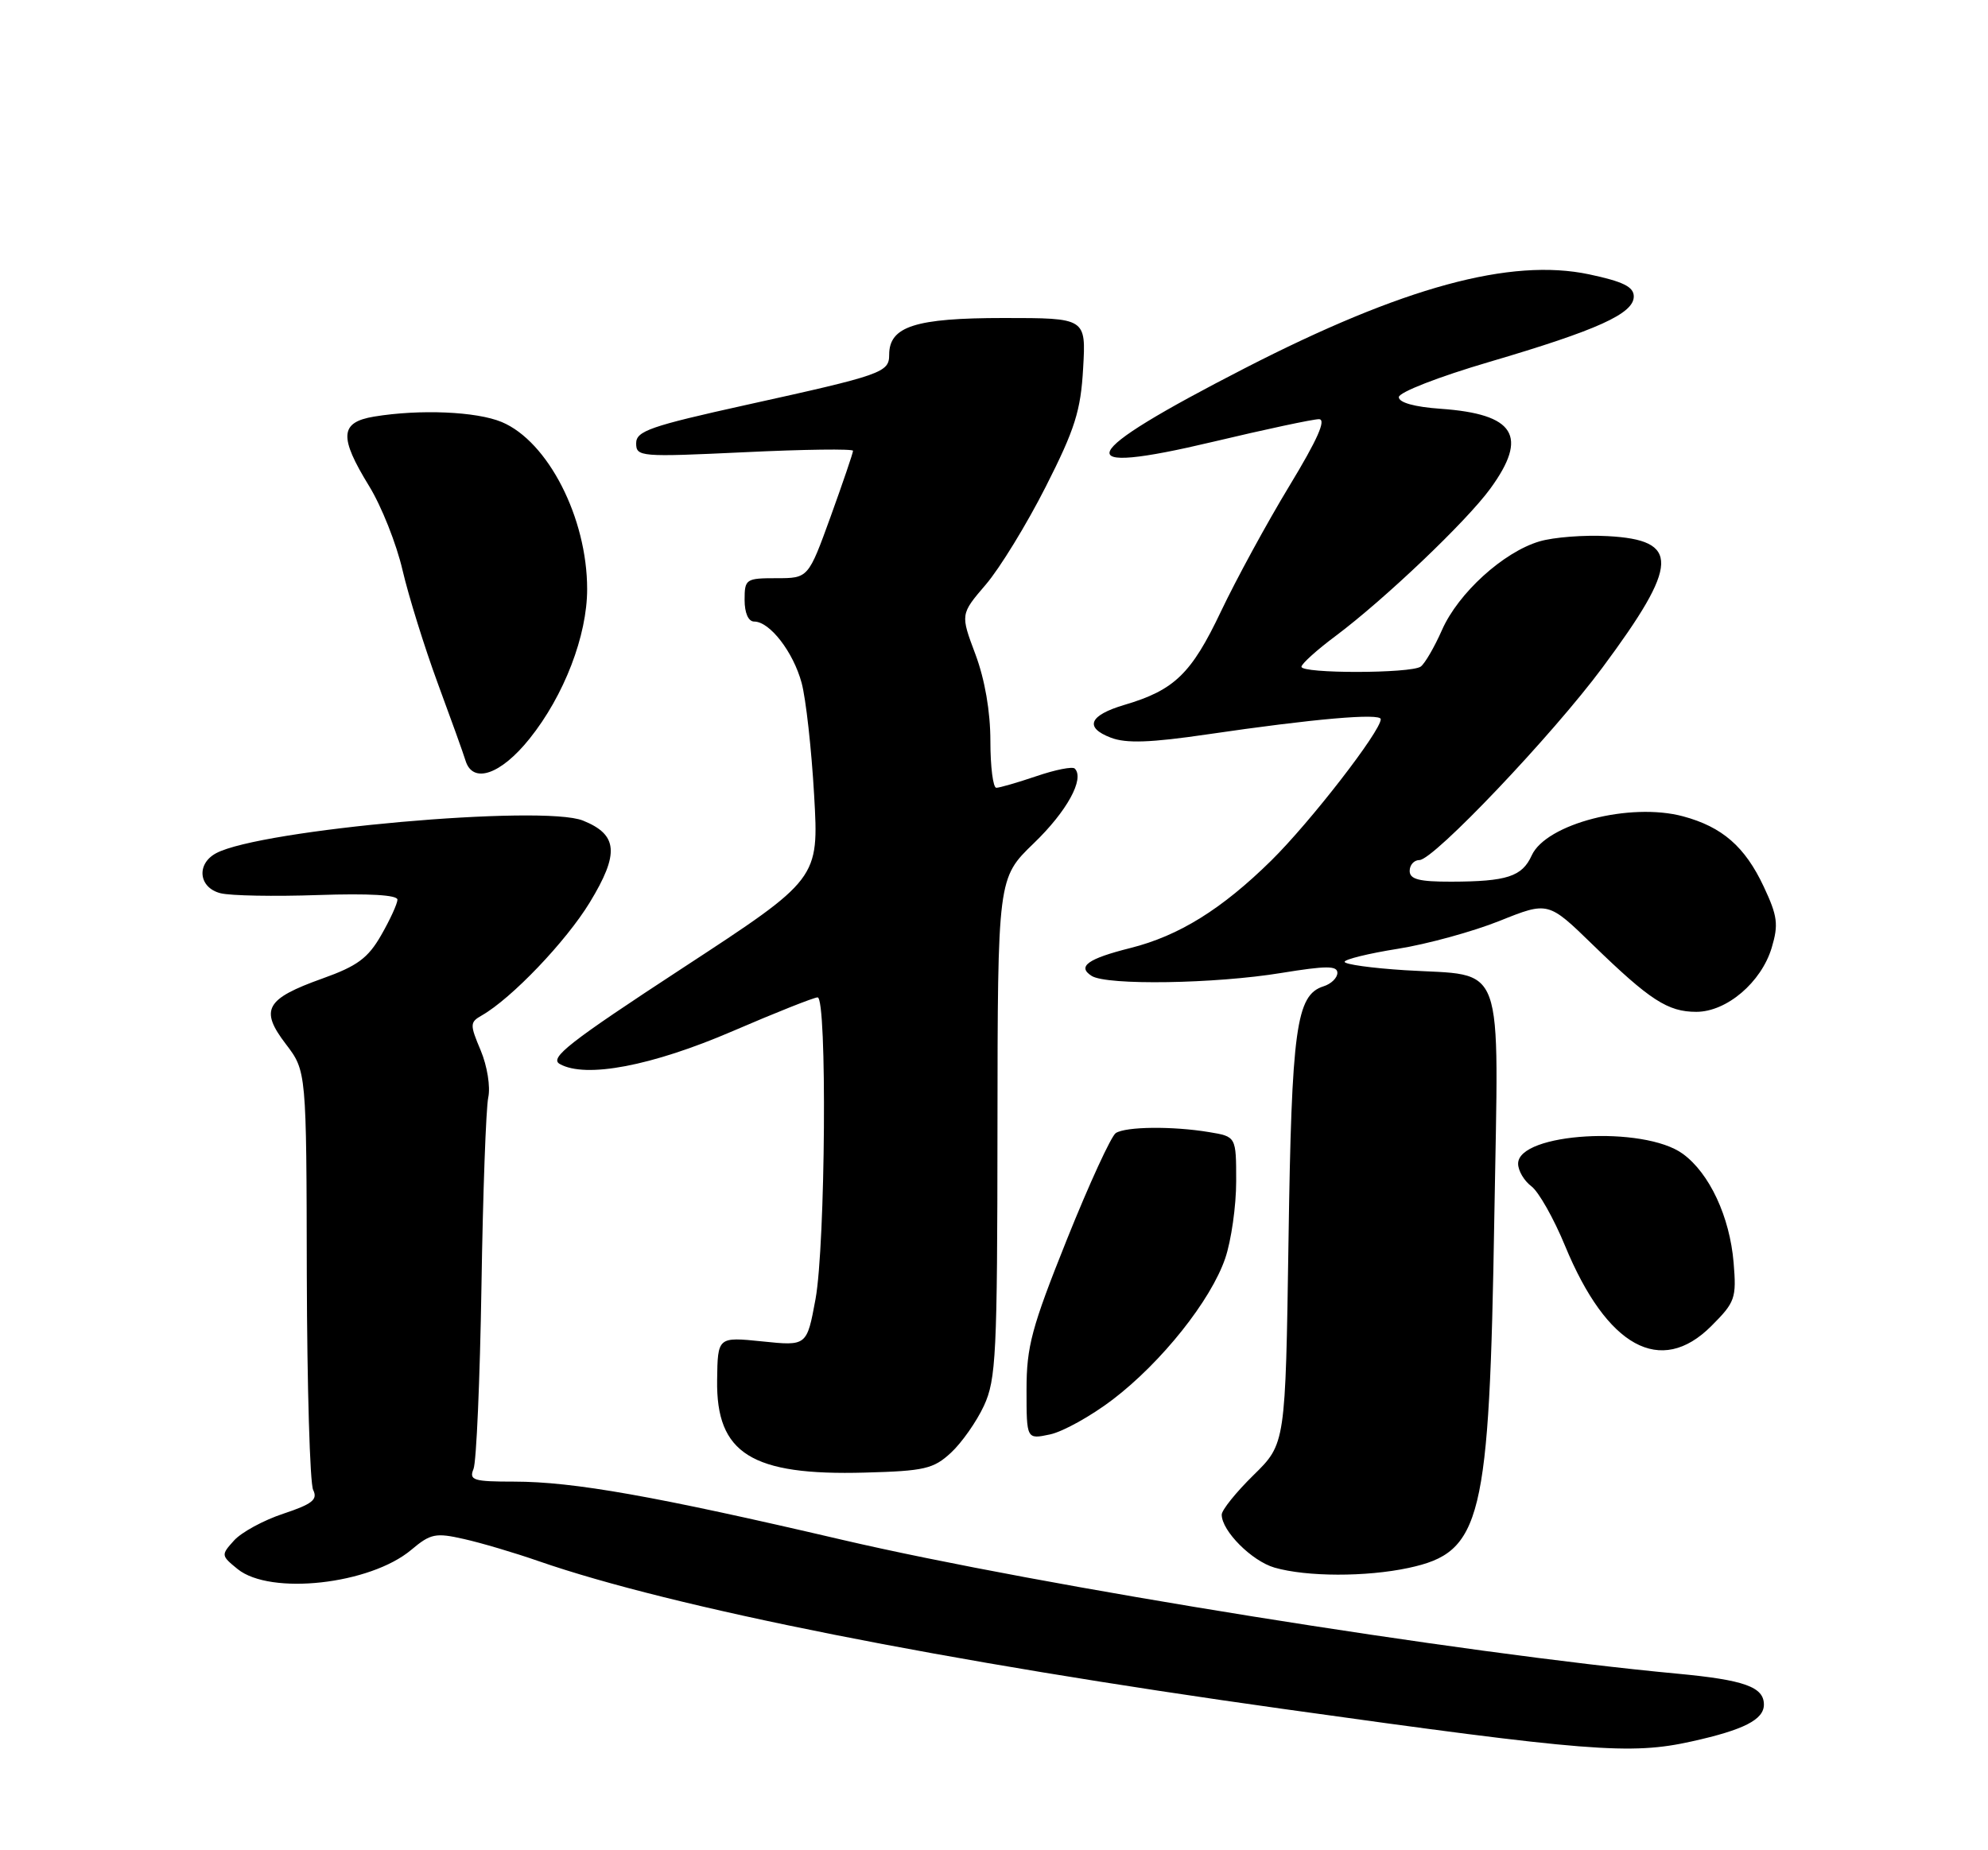 <?xml version="1.0" encoding="UTF-8" standalone="no"?>
<!DOCTYPE svg PUBLIC "-//W3C//DTD SVG 1.1//EN" "http://www.w3.org/Graphics/SVG/1.1/DTD/svg11.dtd" >
<svg xmlns="http://www.w3.org/2000/svg" xmlns:xlink="http://www.w3.org/1999/xlink" version="1.1" viewBox="0 0 275 256">
 <g >
 <path fill="currentColor"
d=" M 234.00 240.95 C 241.23 239.35 244.00 237.93 244.00 235.85 C 244.00 233.41 241.30 232.44 232.00 231.57 C 202.19 228.79 143.86 219.43 116.50 213.05 C 90.55 206.99 79.35 205.01 71.14 205.00 C 65.48 205.00 64.86 204.81 65.50 203.25 C 65.90 202.29 66.39 190.93 66.60 178.00 C 66.80 165.07 67.23 153.31 67.54 151.85 C 67.86 150.38 67.40 147.50 66.50 145.35 C 64.98 141.75 64.99 141.44 66.64 140.50 C 70.76 138.15 78.31 130.25 81.59 124.85 C 85.70 118.09 85.48 115.49 80.65 113.54 C 75.10 111.30 36.04 114.77 29.90 118.05 C 27.12 119.54 27.48 122.83 30.51 123.59 C 31.89 123.94 37.96 124.05 44.01 123.84 C 51.04 123.60 54.99 123.83 54.98 124.48 C 54.97 125.04 53.96 127.25 52.73 129.39 C 50.91 132.57 49.42 133.67 44.60 135.39 C 36.74 138.20 35.90 139.70 39.54 144.46 C 42.39 148.20 42.39 148.20 42.44 176.35 C 42.48 191.83 42.87 205.24 43.32 206.15 C 43.98 207.49 43.21 208.10 39.19 209.44 C 36.46 210.34 33.40 212.01 32.38 213.14 C 30.56 215.15 30.57 215.23 32.87 217.10 C 37.39 220.76 51.19 219.23 56.89 214.44 C 59.56 212.19 60.26 212.05 64.17 212.94 C 66.55 213.47 71.20 214.85 74.50 216.00 C 92.99 222.42 130.56 229.88 177.50 236.45 C 219.76 242.37 225.55 242.83 234.00 240.95 Z  M 194.85 216.94 C 204.99 214.76 206.02 210.53 206.71 168.35 C 207.31 132.04 208.42 135.12 194.34 134.24 C 189.75 133.95 186.00 133.43 186.00 133.08 C 186.00 132.74 189.31 131.92 193.35 131.28 C 197.39 130.64 203.73 128.90 207.43 127.42 C 214.16 124.72 214.16 124.72 220.33 130.72 C 228.23 138.39 230.71 140.00 234.65 140.00 C 238.85 140.00 243.64 135.92 245.08 131.13 C 246.04 127.91 245.89 126.75 243.98 122.68 C 241.38 117.14 238.24 114.41 232.82 112.95 C 225.49 110.98 213.88 113.98 211.88 118.36 C 210.55 121.29 208.46 121.97 200.75 121.99 C 196.30 122.00 195.00 121.66 195.00 120.50 C 195.00 119.67 195.61 119.00 196.35 119.00 C 198.31 119.00 214.74 101.71 221.68 92.35 C 232.31 78.02 232.43 74.72 222.40 74.18 C 219.15 74.00 214.90 74.33 212.95 74.91 C 207.96 76.39 201.72 82.06 199.47 87.17 C 198.42 89.55 197.09 91.83 196.53 92.23 C 195.17 93.20 179.99 93.22 180.03 92.25 C 180.05 91.84 182.17 89.92 184.75 88.00 C 191.50 82.95 202.86 72.14 206.16 67.60 C 211.46 60.32 209.57 57.29 199.29 56.56 C 195.68 56.31 193.50 55.70 193.50 54.95 C 193.50 54.28 198.99 52.14 206.00 50.08 C 220.98 45.67 226.00 43.40 226.00 41.02 C 226.00 39.69 224.54 38.96 219.83 37.96 C 208.96 35.66 194.05 39.72 172.21 50.94 C 148.67 63.03 147.42 65.97 167.87 61.11 C 175.06 59.40 181.61 58.00 182.45 58.00 C 183.50 58.00 182.26 60.80 178.36 67.23 C 175.28 72.31 171.02 80.13 168.89 84.61 C 164.80 93.22 162.46 95.48 155.57 97.52 C 150.66 98.97 149.95 100.65 153.67 102.07 C 155.79 102.88 159.14 102.76 167.00 101.61 C 181.72 99.45 191.00 98.64 191.00 99.51 C 191.00 101.16 181.25 113.75 175.84 119.08 C 169.01 125.80 163.09 129.48 156.37 131.17 C 150.47 132.65 148.96 133.73 151.01 135.03 C 153.12 136.36 168.06 136.13 177.25 134.62 C 183.46 133.61 185.00 133.60 185.00 134.61 C 185.00 135.30 184.14 136.14 183.08 136.47 C 179.30 137.67 178.67 142.26 178.24 171.63 C 177.82 199.76 177.82 199.76 173.41 204.09 C 170.98 206.47 169.00 208.94 169.00 209.57 C 169.00 211.82 173.16 215.99 176.31 216.90 C 180.75 218.18 188.97 218.20 194.85 216.94 Z  M 131.55 201.00 C 133.04 199.62 135.09 196.70 136.11 194.50 C 137.79 190.86 137.96 187.40 137.98 156.00 C 138.01 121.50 138.01 121.50 143.00 116.68 C 147.59 112.26 150.07 107.74 148.67 106.34 C 148.36 106.03 145.98 106.50 143.38 107.39 C 140.77 108.27 138.27 109.00 137.82 109.00 C 137.37 109.00 137.00 106.09 137.00 102.54 C 137.00 98.45 136.24 94.04 134.93 90.53 C 132.85 84.99 132.85 84.99 136.36 80.89 C 138.30 78.63 142.03 72.53 144.66 67.34 C 148.71 59.35 149.50 56.83 149.83 50.95 C 150.23 44.00 150.23 44.00 138.84 44.00 C 126.61 44.00 123.00 45.16 123.00 49.08 C 123.00 51.54 122.06 51.87 103.25 56.02 C 89.96 58.96 88.00 59.64 88.00 61.33 C 88.00 63.21 88.56 63.25 103.00 62.57 C 111.25 62.17 118.00 62.09 118.00 62.37 C 118.00 62.66 116.61 66.74 114.91 71.45 C 111.81 80.00 111.81 80.00 107.41 80.00 C 103.18 80.00 103.00 80.12 103.00 83.00 C 103.00 84.82 103.52 86.00 104.33 86.00 C 106.48 86.00 109.73 90.20 110.89 94.49 C 111.48 96.68 112.26 103.68 112.62 110.04 C 113.28 121.61 113.28 121.61 94.46 133.92 C 78.70 144.23 75.94 146.39 77.44 147.22 C 81.02 149.23 90.16 147.49 101.35 142.67 C 107.31 140.10 112.60 138.00 113.10 138.00 C 114.43 138.00 114.19 172.21 112.81 179.75 C 111.61 186.24 111.61 186.24 105.45 185.60 C 99.28 184.97 99.28 184.97 99.20 190.95 C 99.05 201.12 103.96 204.19 119.67 203.75 C 127.88 203.53 129.13 203.24 131.55 201.00 Z  M 153.93 193.64 C 160.69 188.48 167.50 179.93 169.49 174.09 C 170.32 171.64 171.00 166.86 171.00 163.45 C 171.00 157.26 171.00 157.26 167.25 156.64 C 162.19 155.80 155.76 155.87 154.35 156.77 C 153.72 157.17 150.68 163.78 147.60 171.46 C 142.70 183.69 142.00 186.29 142.00 192.29 C 142.00 199.16 142.00 199.16 145.25 198.47 C 147.04 198.09 150.94 195.92 153.93 193.64 Z  M 236.72 183.48 C 240.03 180.17 240.22 179.64 239.81 174.69 C 239.28 168.36 236.48 162.34 232.79 159.65 C 227.38 155.70 210.00 156.73 210.00 161.01 C 210.00 161.97 210.82 163.37 211.83 164.13 C 212.84 164.88 214.94 168.60 216.50 172.39 C 222.28 186.39 229.72 190.48 236.72 183.48 Z  M 73.26 102.20 C 78.03 96.25 81.23 87.93 81.22 81.50 C 81.22 71.65 75.80 61.07 69.40 58.39 C 65.89 56.93 58.08 56.60 51.75 57.64 C 47.01 58.43 46.87 60.43 51.07 67.27 C 52.76 70.02 54.84 75.24 55.68 78.88 C 56.53 82.52 58.72 89.55 60.54 94.50 C 62.37 99.45 64.11 104.29 64.40 105.25 C 65.40 108.51 69.28 107.18 73.26 102.20 Z "/>
</g>
</svg>